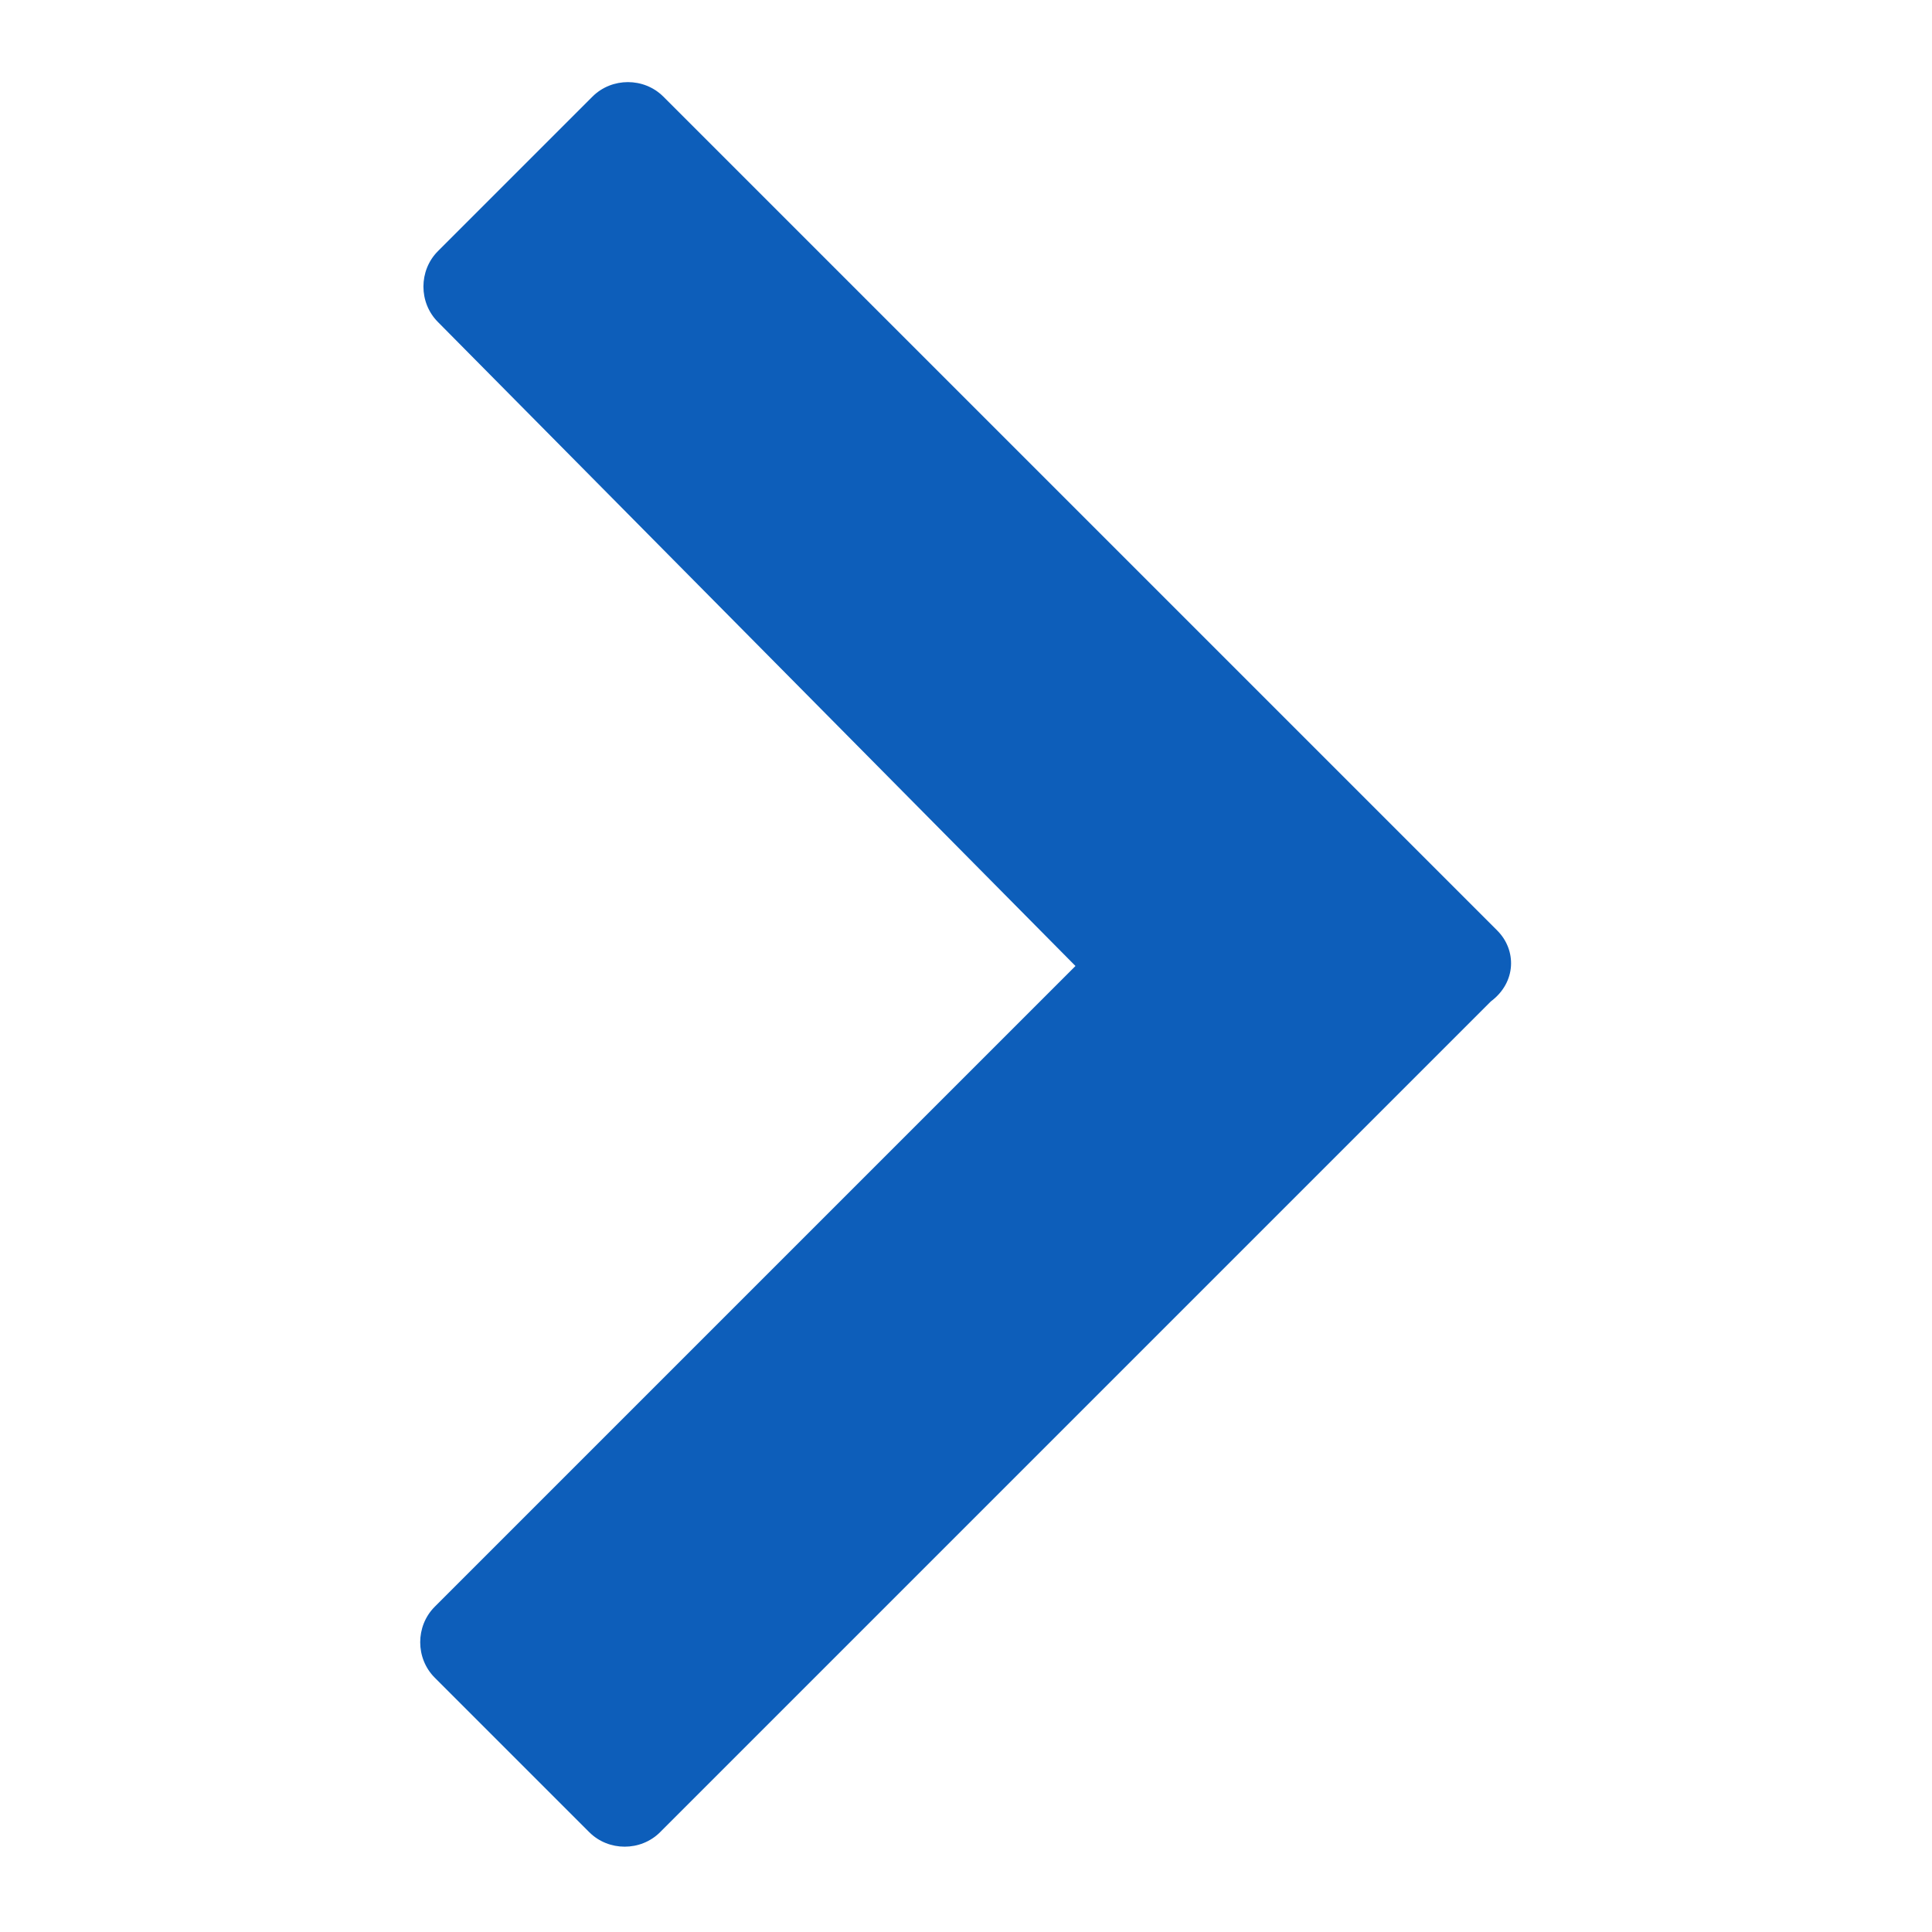 <svg xmlns:xlink="http://www.w3.org/1999/xlink" data-bbox="13.05 2.55 33.878 54.8" xmlns="http://www.w3.org/2000/svg" viewBox="0 0 60 60" width="60"  height="60" >
    <g fill="#0D5EBA">
        <path d="M46.5 28.9L20.6 3c-.6-.6-1.6-.6-2.2 0l-4.8 4.8c-.6.6-.6 1.6 0 2.2l19.8 20-19.9 19.9c-.6.6-.6 1.6 0 2.2l4.8 4.8c.6.6 1.6.6 2.2 0l21-21 4.8-4.8c.8-.6.8-1.6.2-2.2z" fill="#0D5EBA"></path>
    </g>
</svg>